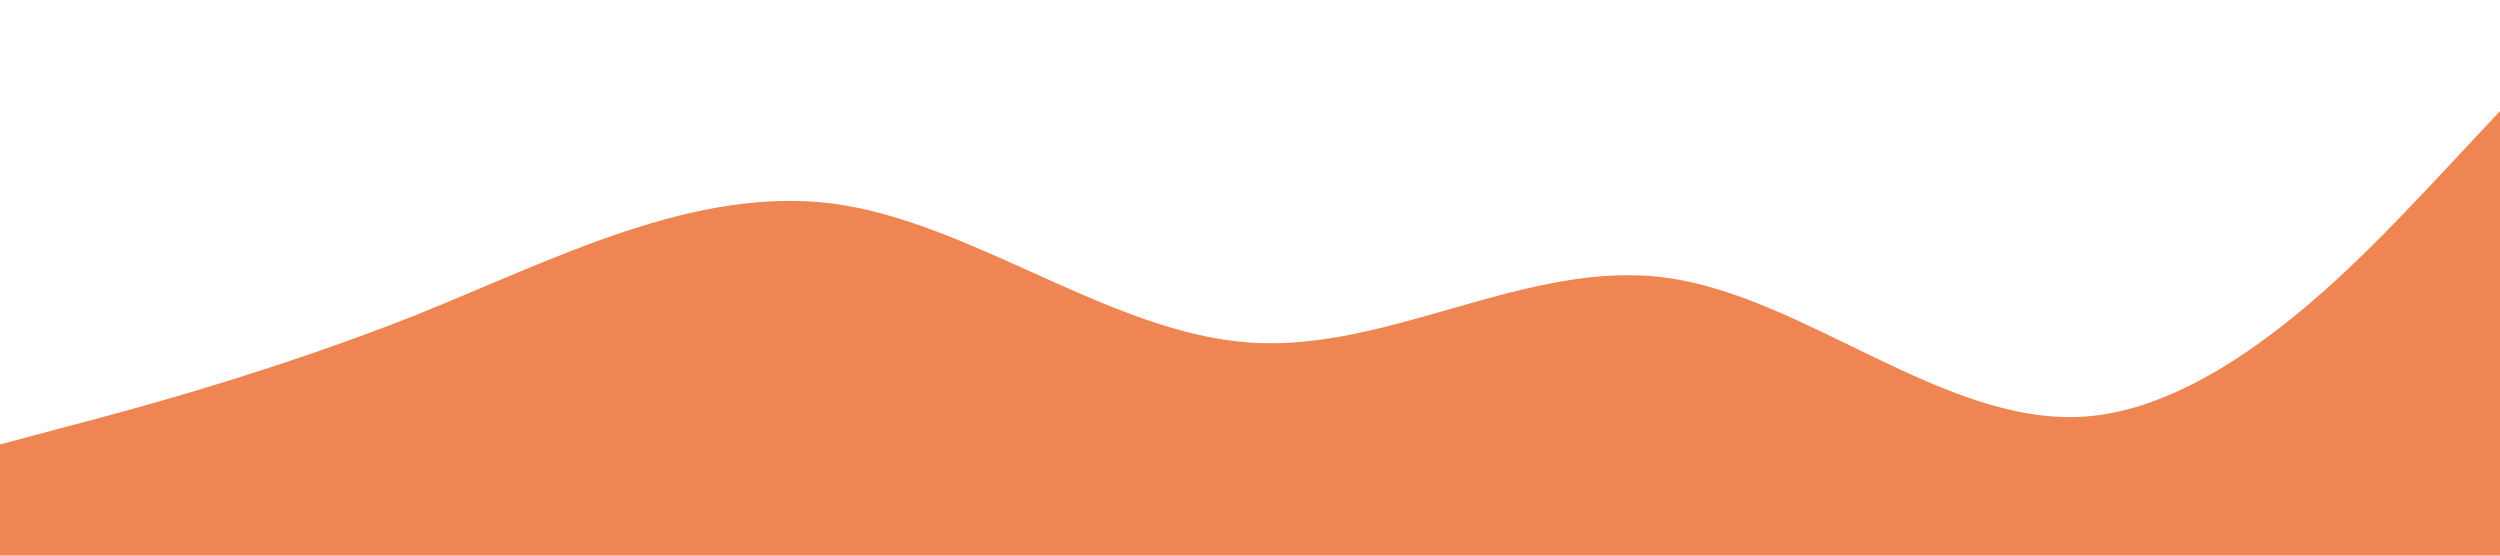 <?xml version="1.0" standalone="no"?><svg xmlns="http://www.w3.org/2000/svg" viewBox="0 0 1440 320"><path fill="#ef8553" fill-opacity="1" d="M0,256L40,245.3C80,235,160,213,240,181.3C320,149,400,107,480,117.3C560,128,640,192,720,197.3C800,203,880,149,960,160C1040,171,1120,245,1200,240C1280,235,1360,149,1400,106.7L1440,64L1440,320L1400,320C1360,320,1280,320,1200,320C1120,320,1040,320,960,320C880,320,800,320,720,320C640,320,560,320,480,320C400,320,320,320,240,320C160,320,80,320,40,320L0,320Z"></path></svg>